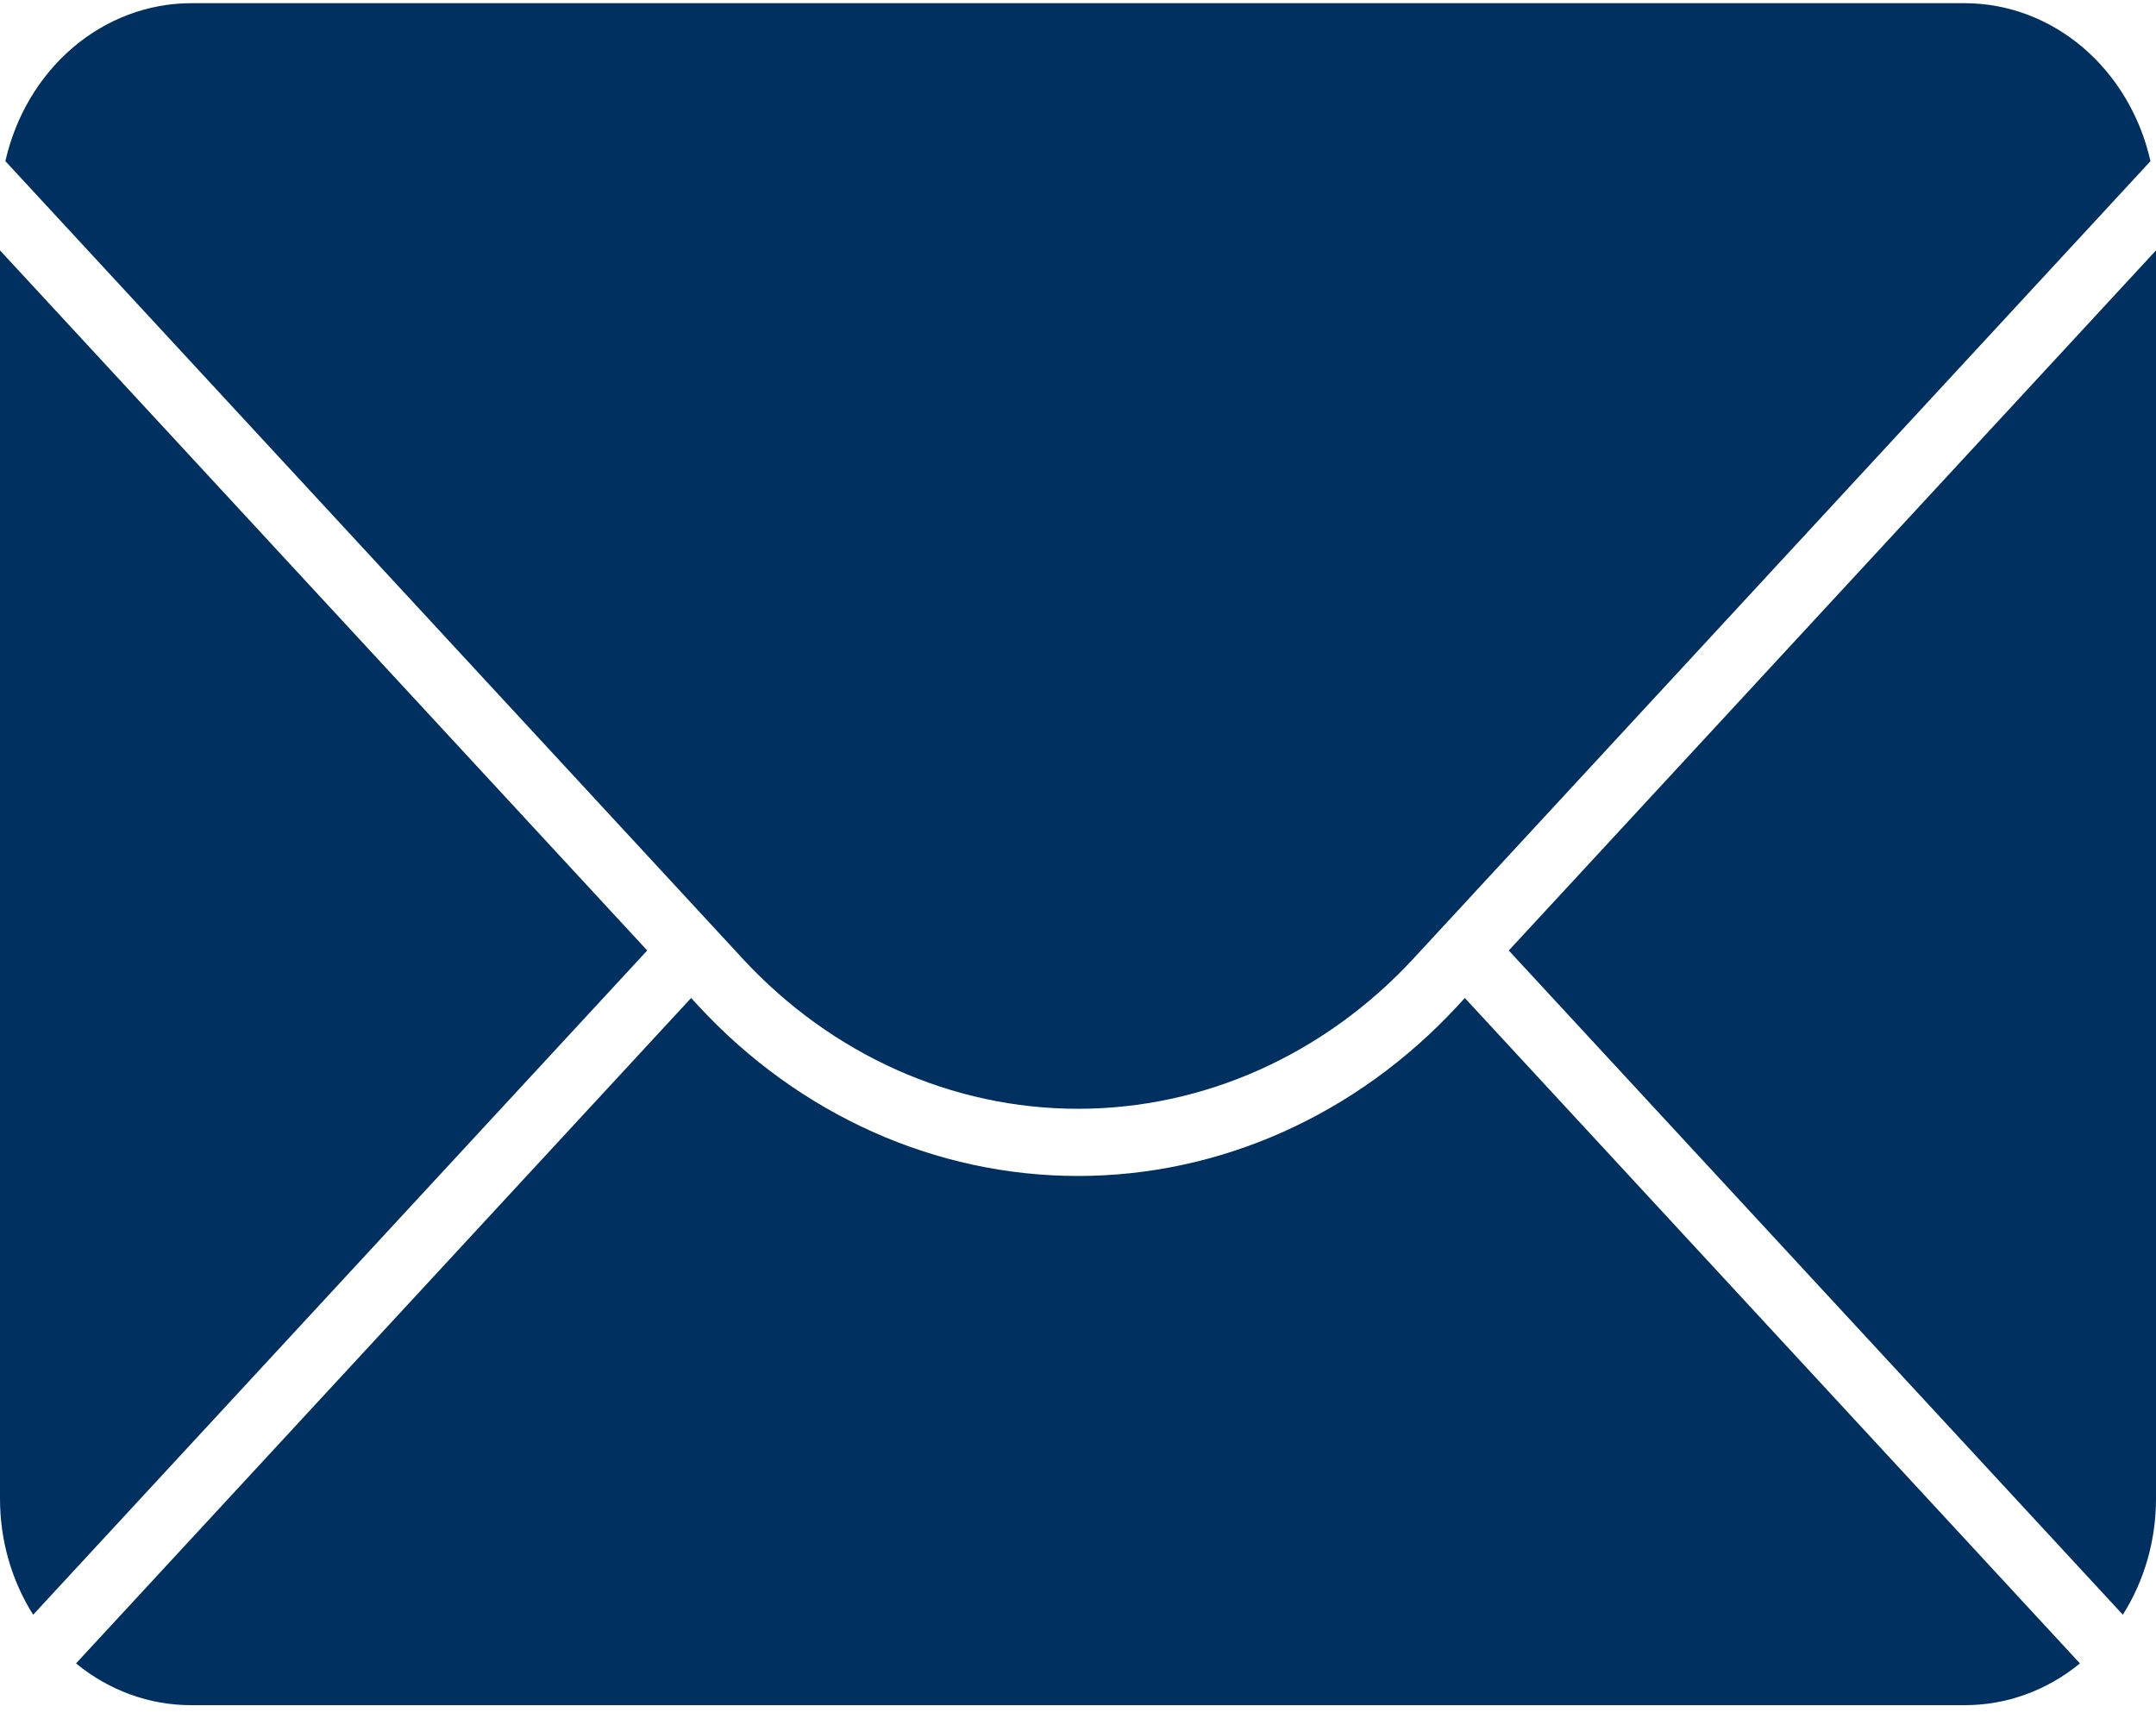 <svg width="50" height="40" viewBox="0 0 50 40" fill="none" xmlns="http://www.w3.org/2000/svg">
<path d="M17.227 22.234L0.125 3.737C0.36 2.694 0.911 1.767 1.691 1.102C2.471 0.438 3.434 0.076 4.427 0.074H45.571C46.563 0.076 47.527 0.438 48.306 1.102C49.086 1.767 49.637 2.694 49.872 3.737L32.774 22.234C30.71 24.461 27.915 25.711 25 25.711C22.085 25.711 19.29 24.461 17.226 22.234H17.227ZM3.24932e-06 5.806V34.749C-0.001 35.711 0.267 36.65 0.769 37.443L15.01 22.04L3.24932e-06 5.806ZM33.791 23.337C31.458 25.855 28.296 27.269 25 27.269C21.703 27.269 18.542 25.855 16.208 23.337L16.028 23.142L1.763 38.572C2.53 39.201 3.466 39.541 4.428 39.54H45.57C46.533 39.541 47.469 39.201 48.236 38.572L33.971 23.142L33.791 23.337ZM34.99 22.041L49.231 37.443C49.733 36.65 50.001 35.711 50 34.749V5.806L34.99 22.041Z" fill="#003060"/>
</svg>
